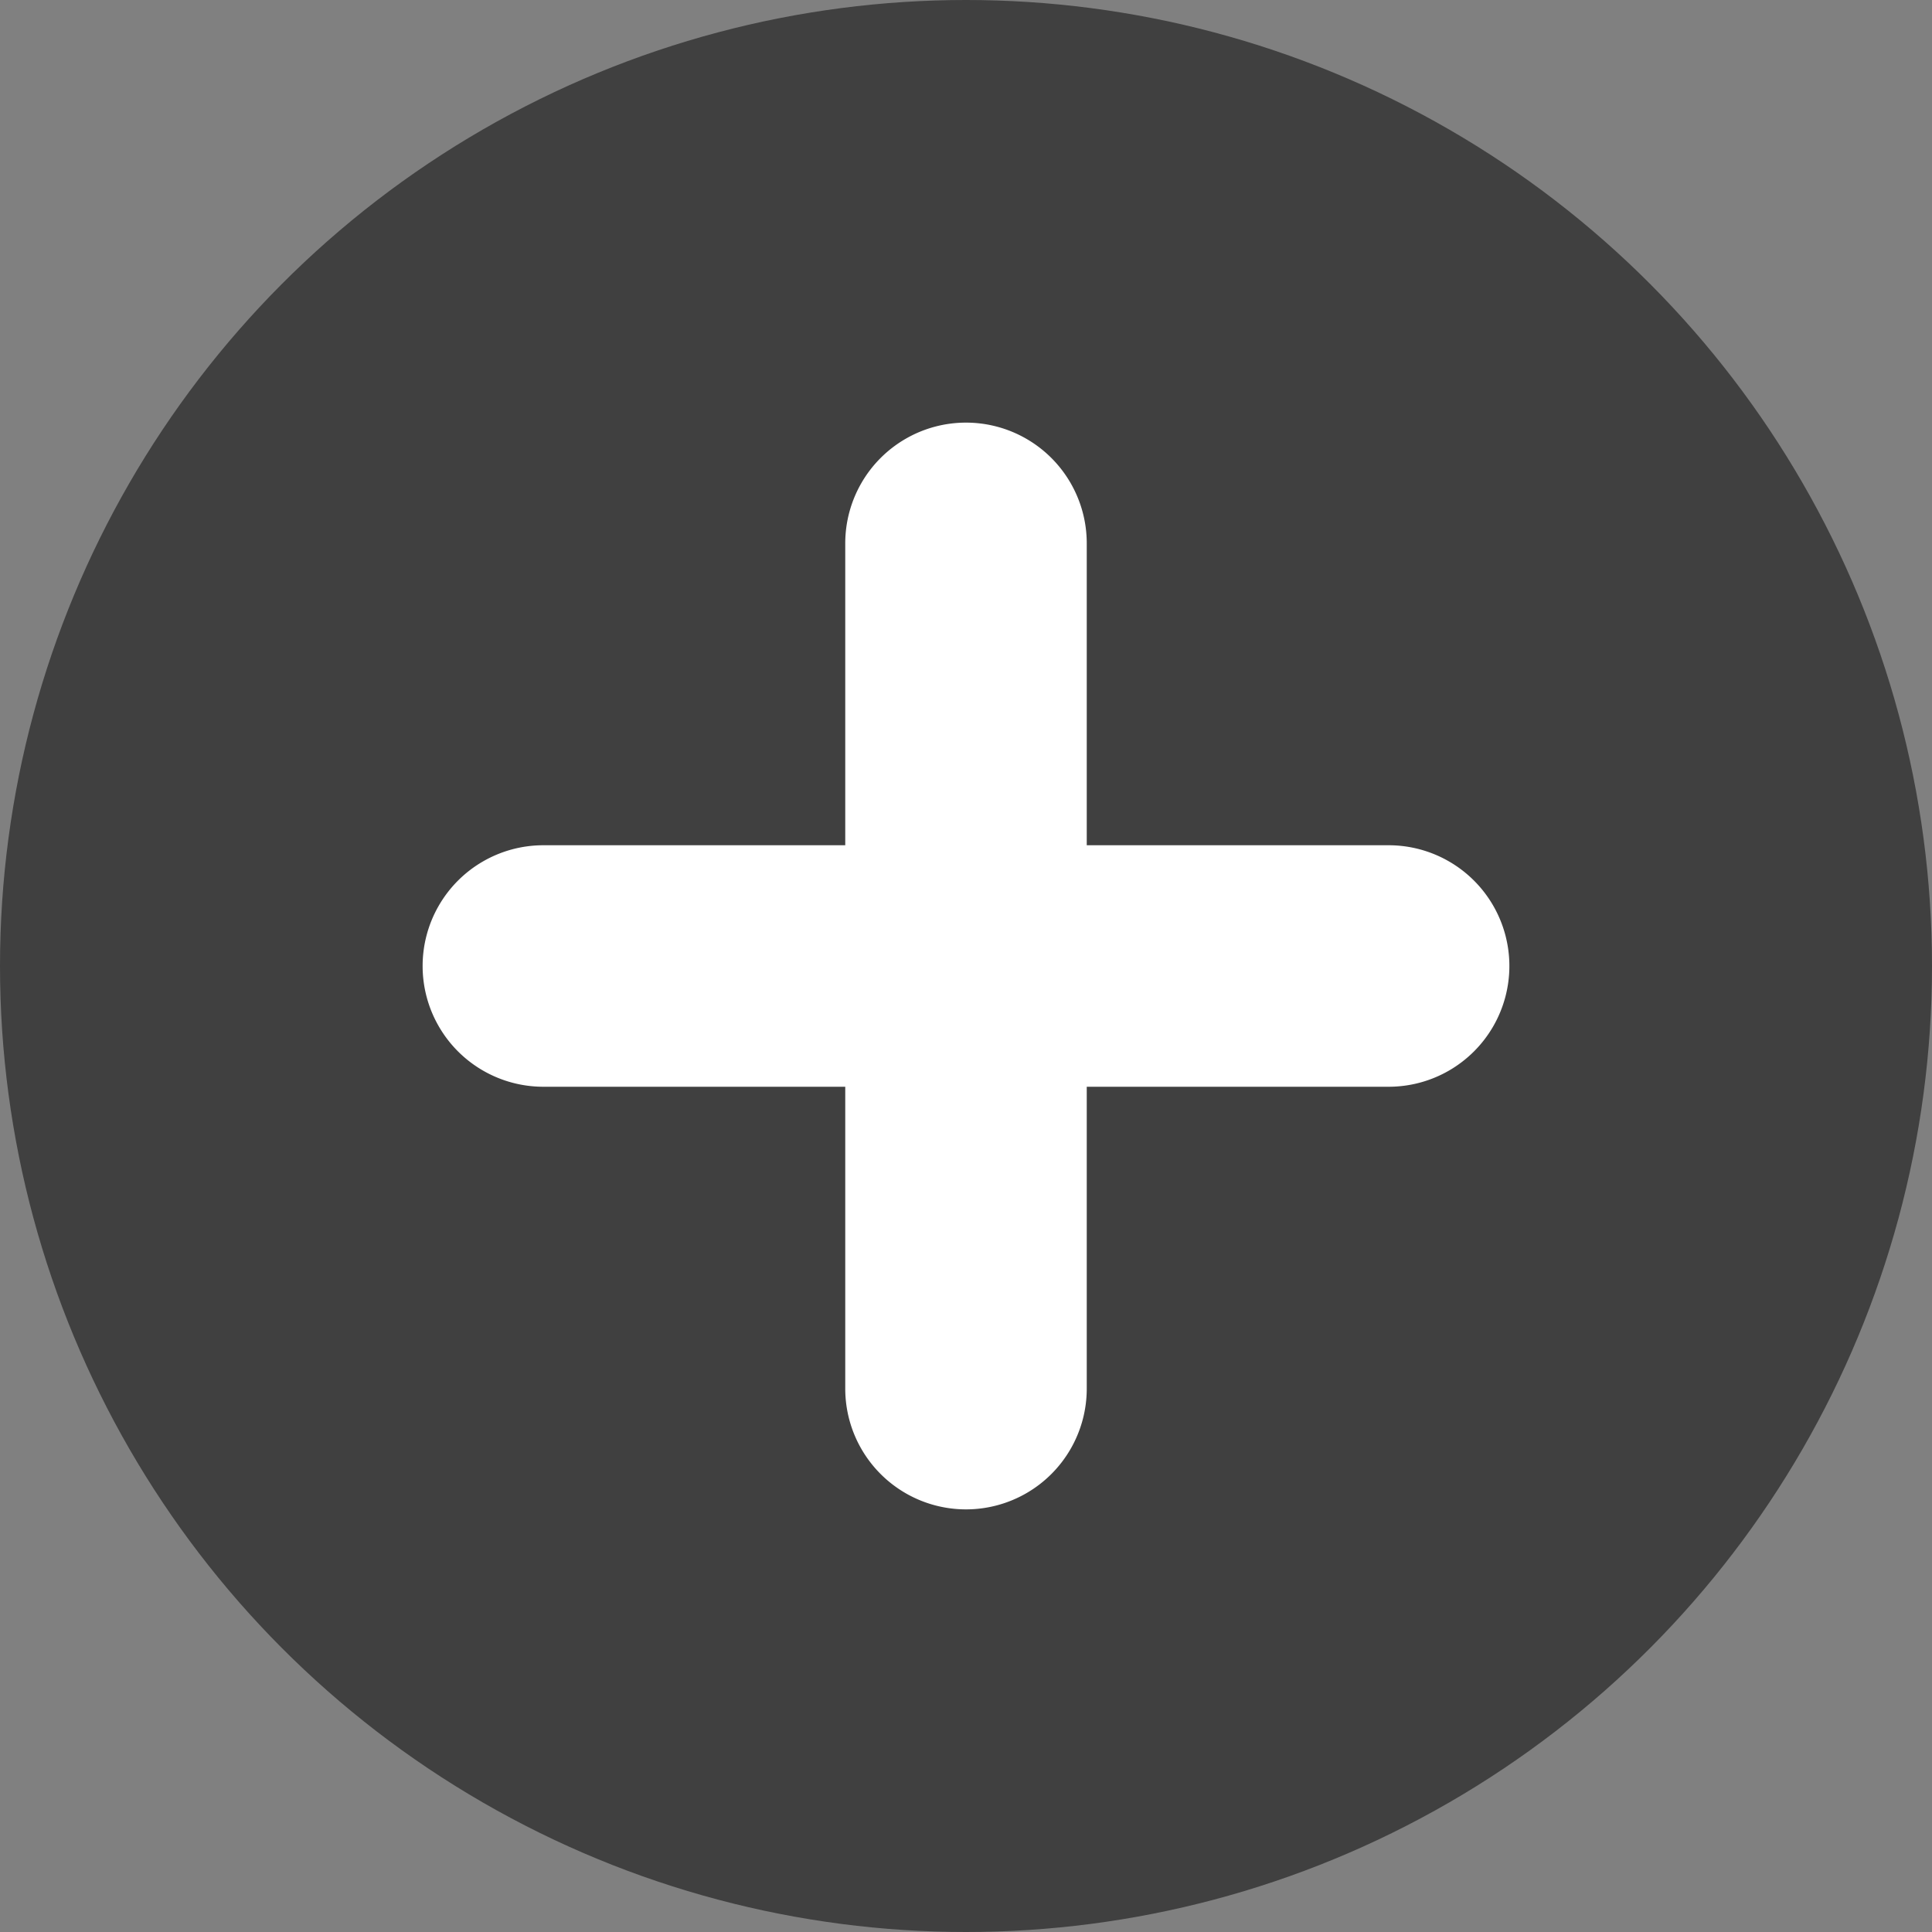<svg id="Layer_1" data-name="Layer 1" xmlns="http://www.w3.org/2000/svg" viewBox="0 0 16 16"><rect x="0" y="0" width="16" height="16" fill="#808080" stroke="none"/><defs><style>.cls-1{fill:#404040;}.cls-2{fill:#fff;}</style></defs><title>plus-circle-drk</title><circle class="cls-1" cx="8" cy="8" r="8"/><path class="cls-2" d="M11.5,7H9V4.5a1,1,0,0,0-2,0V7H4.5a1,1,0,0,0,0,2H7v2.5a1,1,0,0,0,2,0V9h2.5a1,1,0,0,0,0-2Z"/></svg>